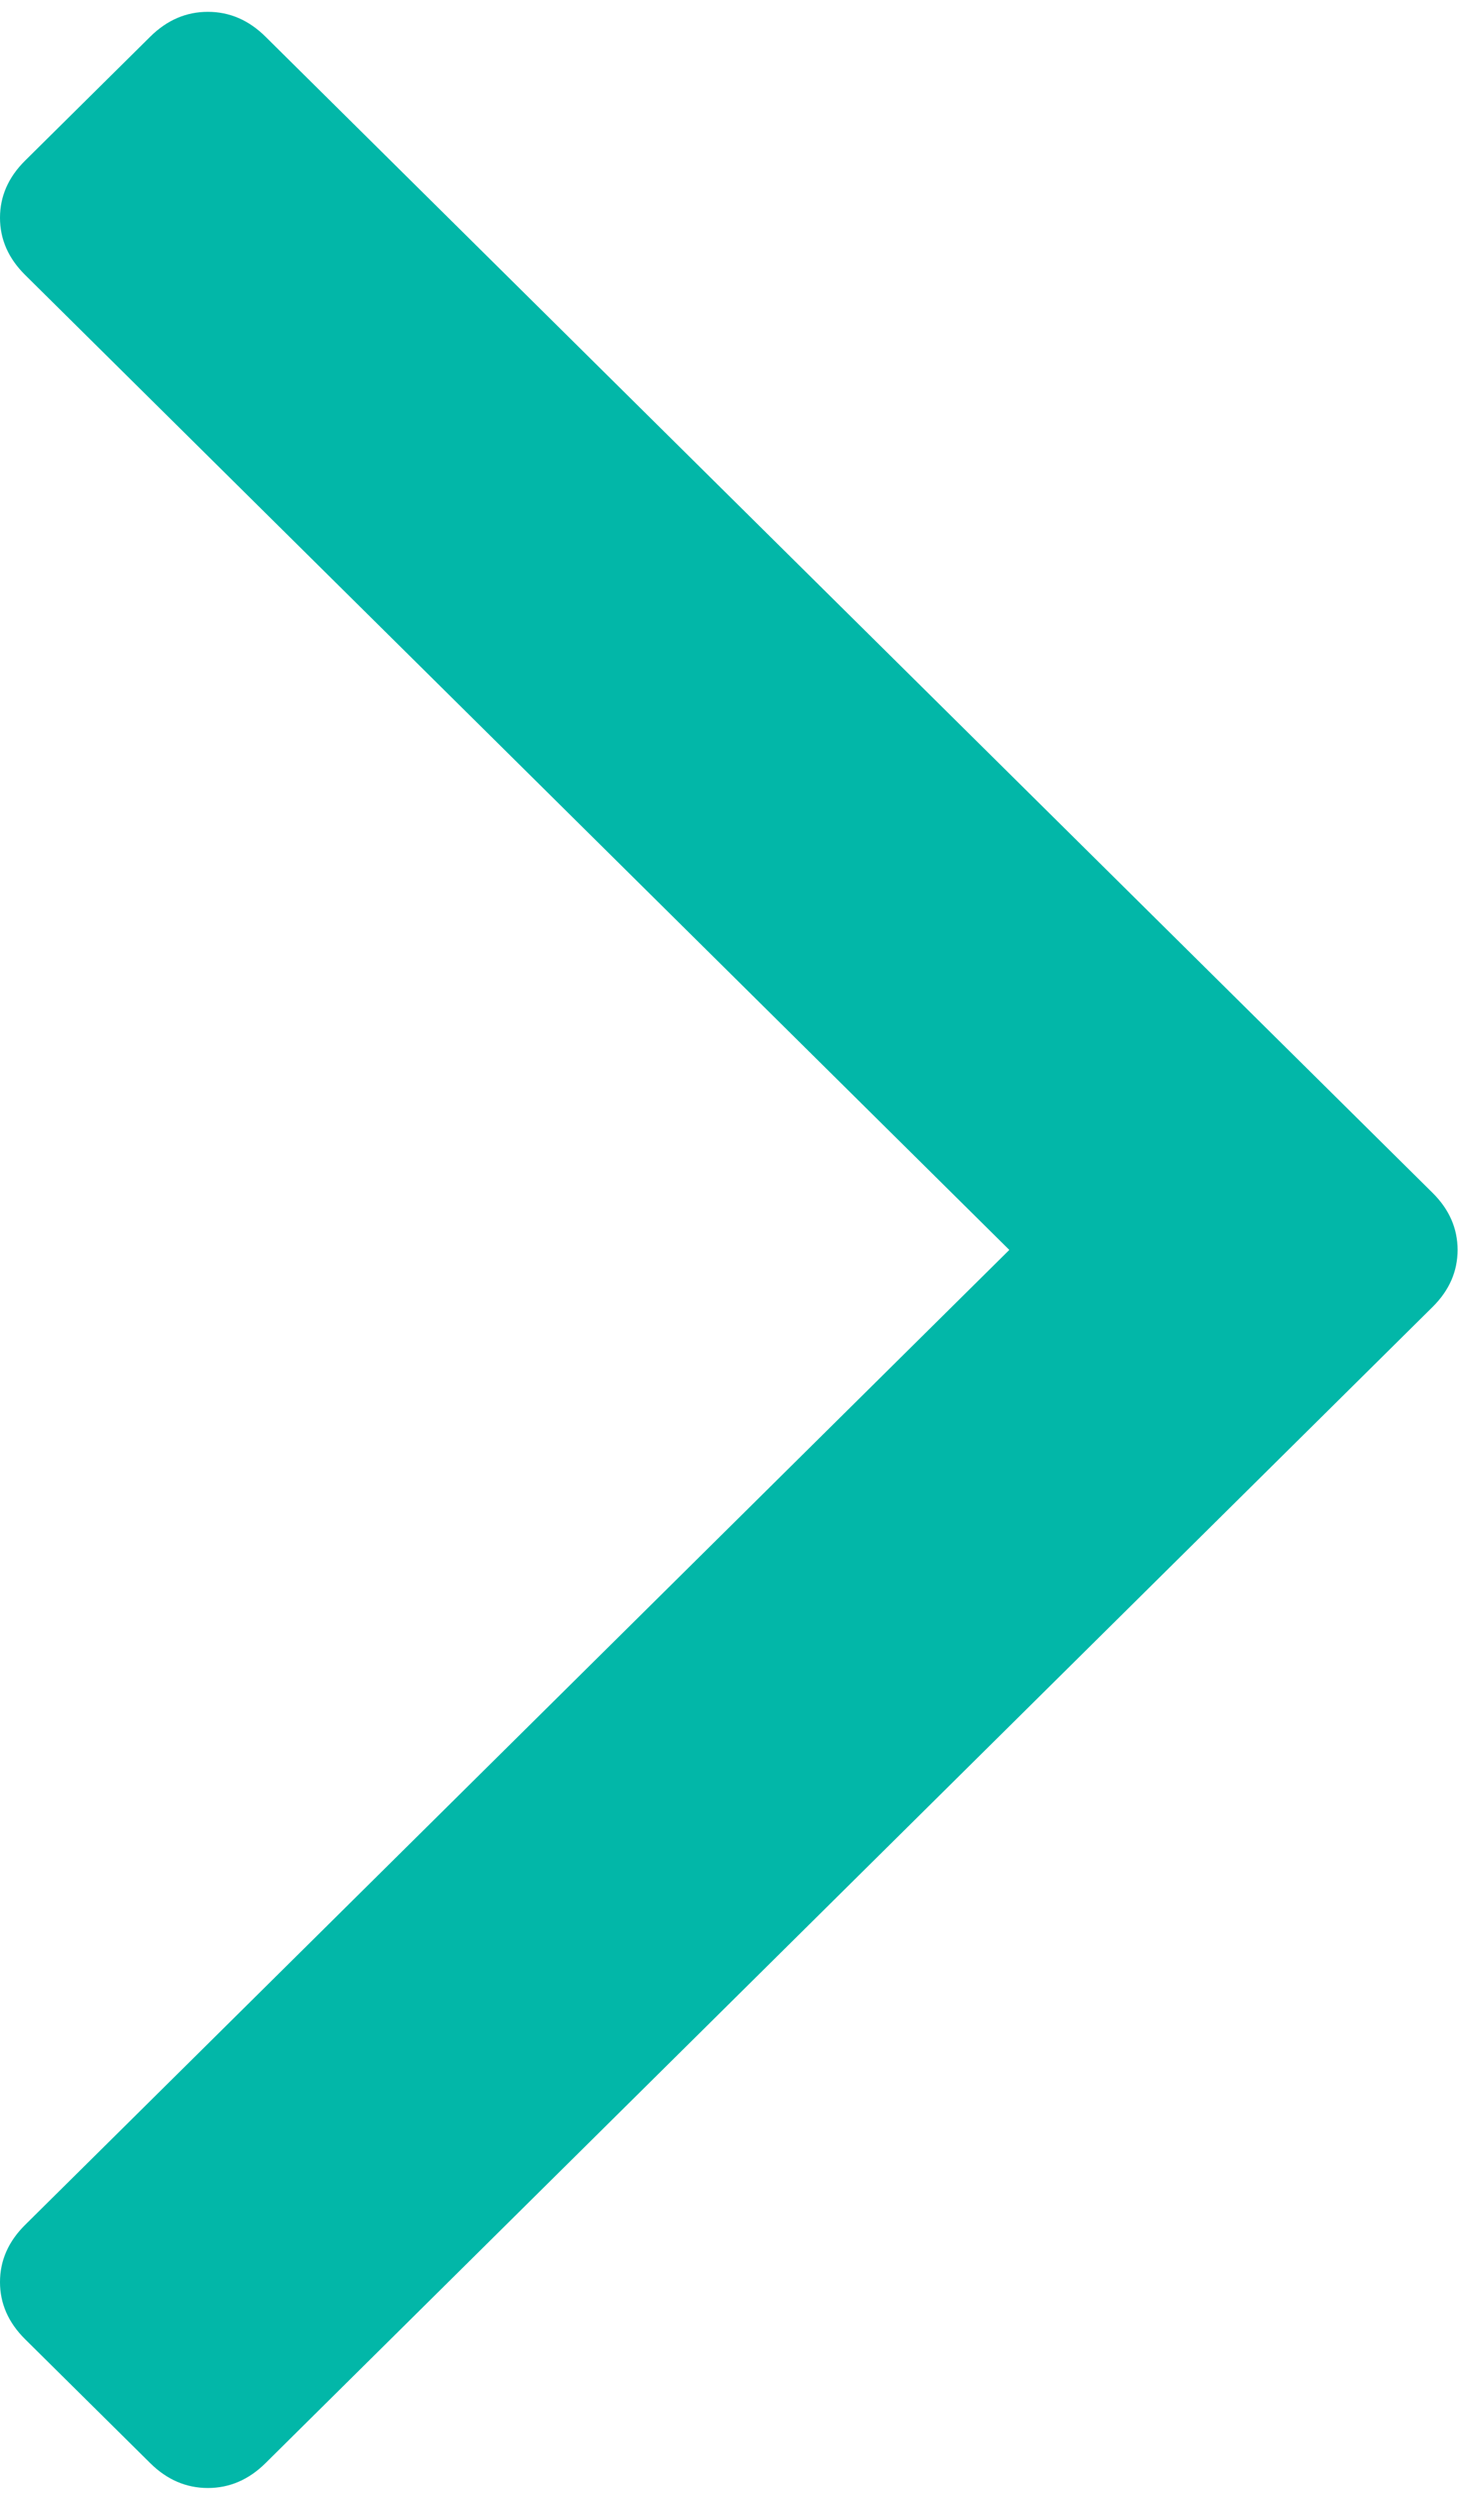 <svg width="35" height="60" viewBox="0 0 35 60" fill="none" xmlns="http://www.w3.org/2000/svg">
<path d="M0 54.773C0 54.257 0.201 53.8 0.601 53.403L24.229 30L0.601 6.597C0.201 6.2 0 5.743 0 5.227C0 4.711 0.201 4.254 0.601 3.857L3.607 0.88C4.008 0.483 4.469 0.284 4.99 0.284C5.511 0.284 5.972 0.483 6.373 0.88L34.389 28.63C34.79 29.027 34.99 29.484 34.99 30C34.99 30.516 34.79 30.973 34.389 31.37L6.373 59.12C5.972 59.517 5.511 59.716 4.99 59.716C4.469 59.716 4.008 59.517 3.607 59.12L0.601 56.143C0.201 55.746 0 55.289 0 54.773Z" fill="#02B7A8"/>
</svg>

